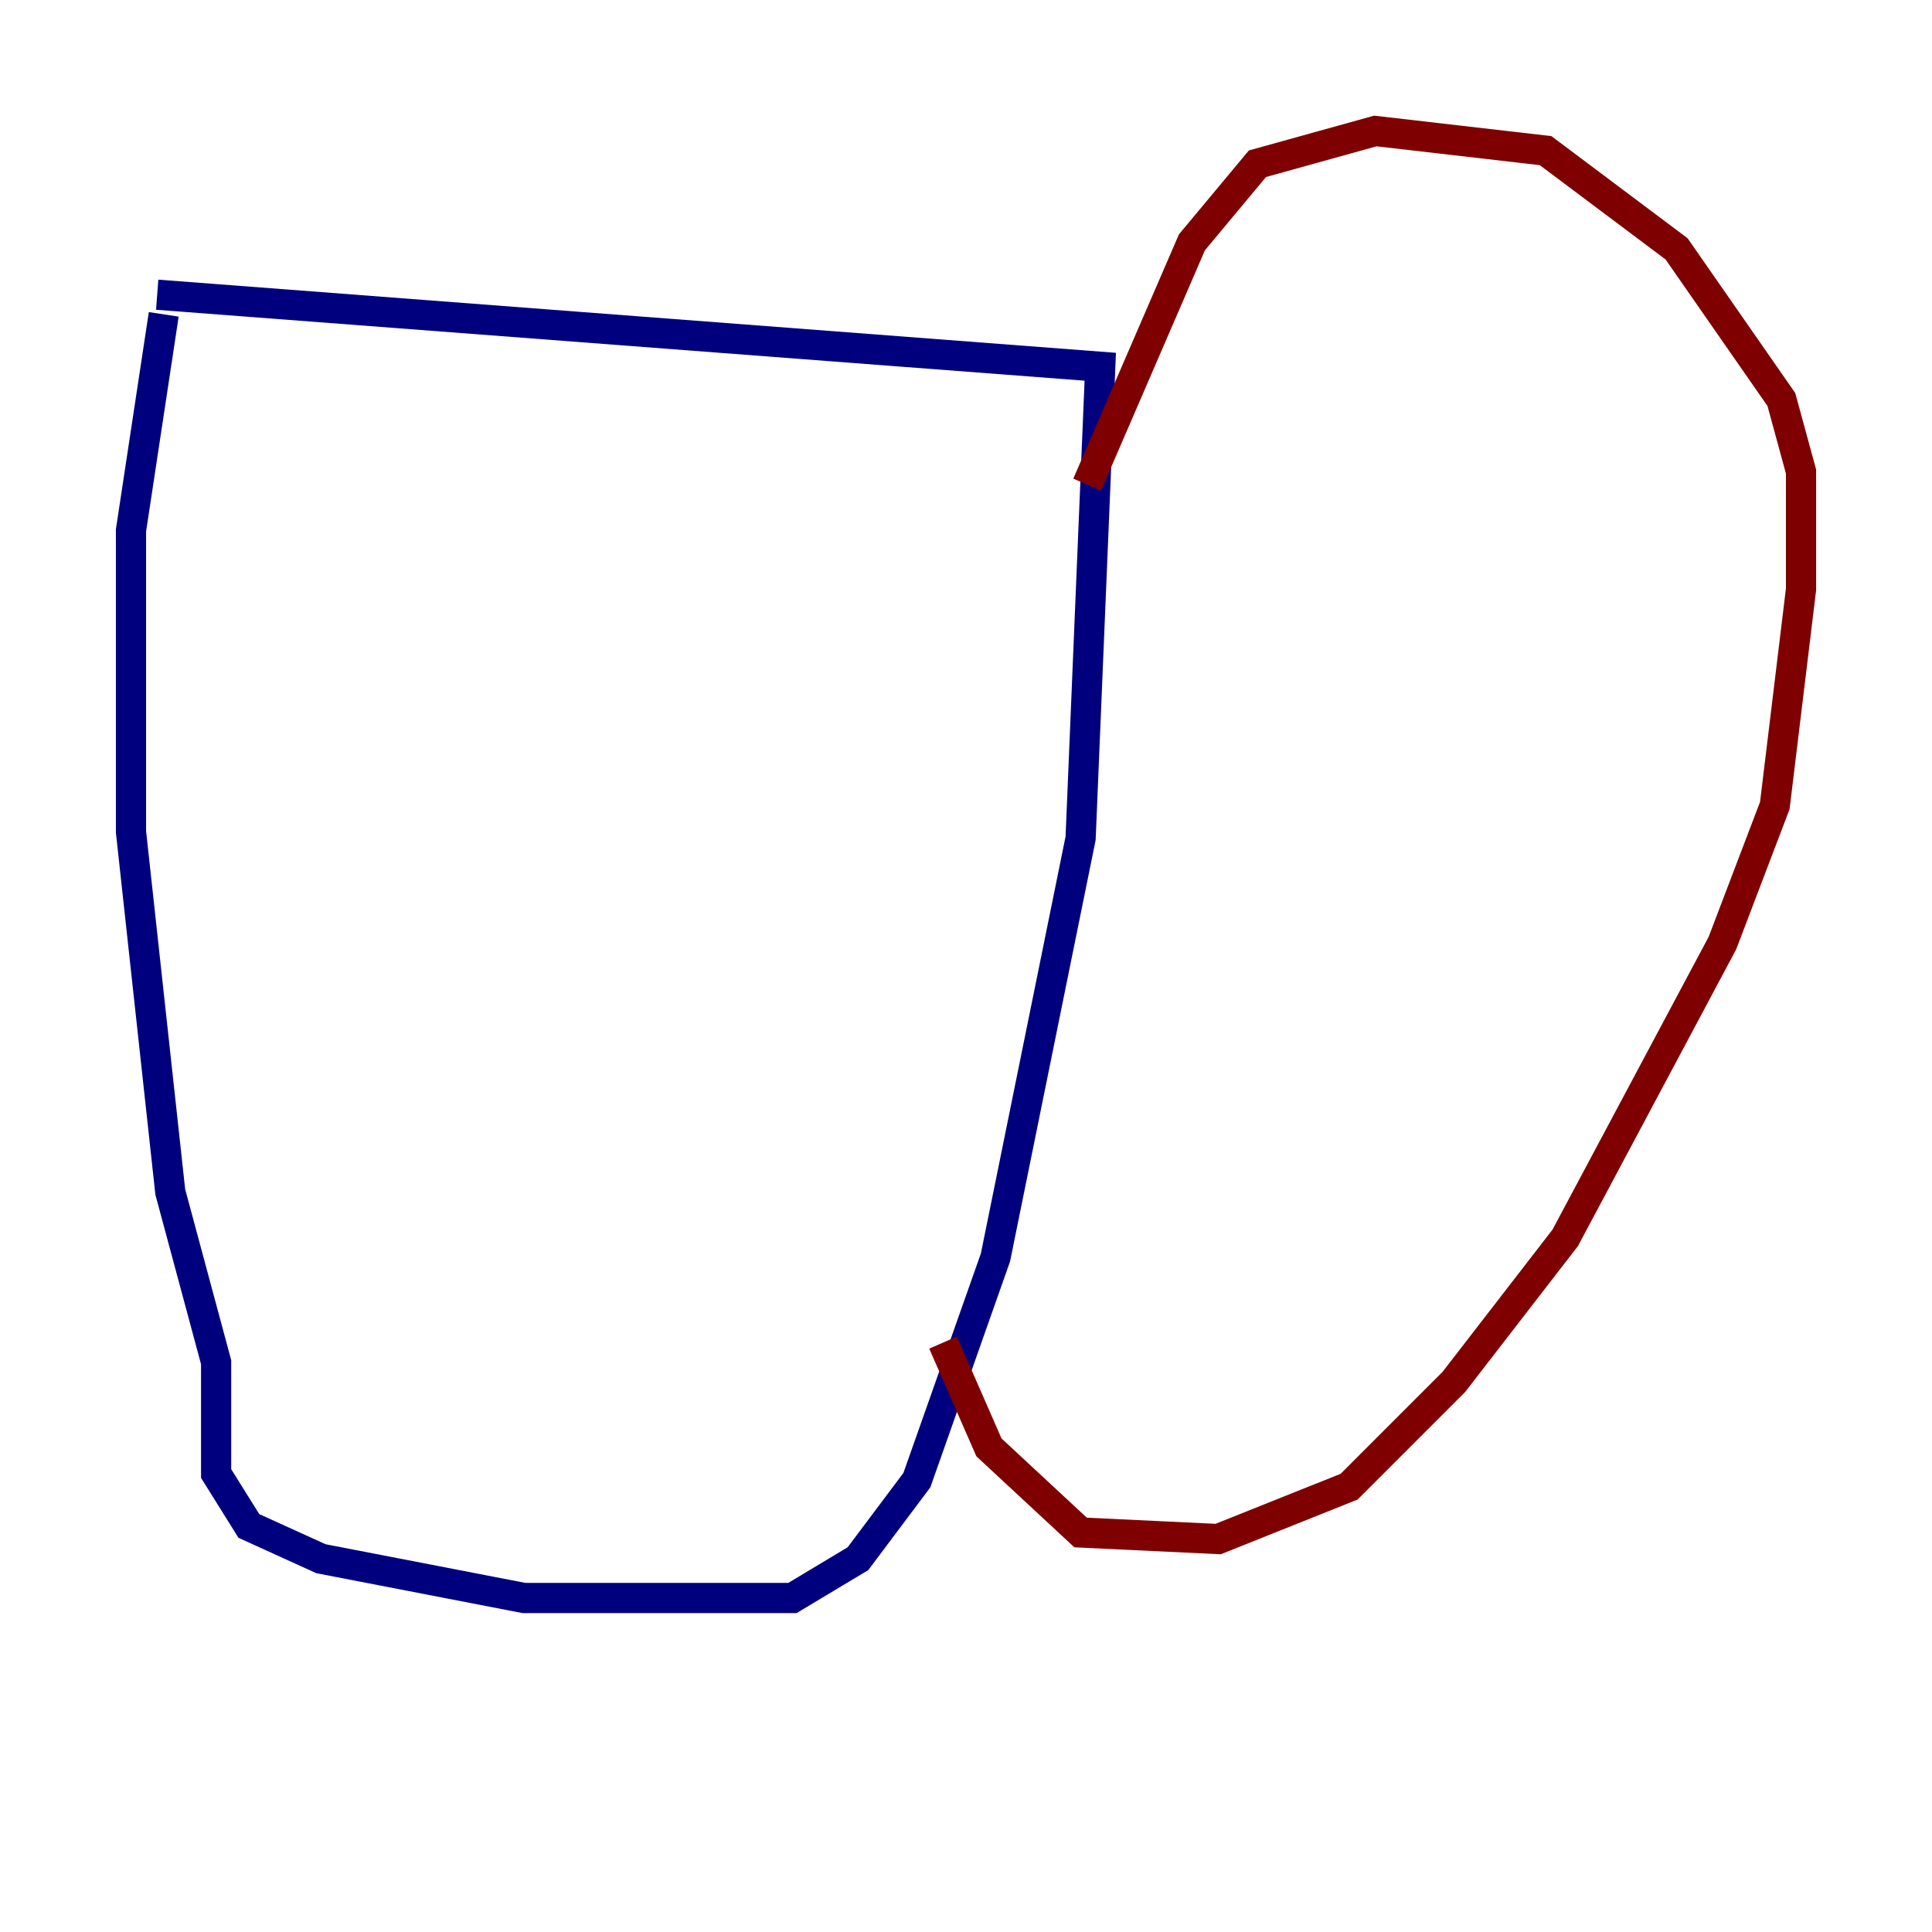 <?xml version="1.0" encoding="utf-8" ?>
<svg baseProfile="tiny" height="128" version="1.2" viewBox="0,0,128,128" width="128" xmlns="http://www.w3.org/2000/svg" xmlns:ev="http://www.w3.org/2001/xml-events" xmlns:xlink="http://www.w3.org/1999/xlink"><defs /><polyline fill="none" points="10.848,20.827 8.678,35.146 8.678,55.105 11.281,78.969 14.319,90.251 14.319,97.627 16.488,101.098 21.261,103.268 34.712,105.871 52.502,105.871 56.841,103.268 60.746,98.061 65.953,83.308 71.593,55.539 72.895,24.298 10.414,19.525" stroke="#00007f" stroke-width="2" /><polyline fill="none" points="72.027,32.108 78.969,16.054 83.308,10.848 91.119,8.678 102.4,9.98 111.078,16.488 118.02,26.468 119.322,31.241 119.322,39.051 117.586,53.37 114.115,62.481 103.702,82.007 96.325,91.552 89.383,98.495 80.705,101.966 71.593,101.532 65.519,95.891 62.481,88.949" stroke="#7f0000" stroke-width="2" /></svg>